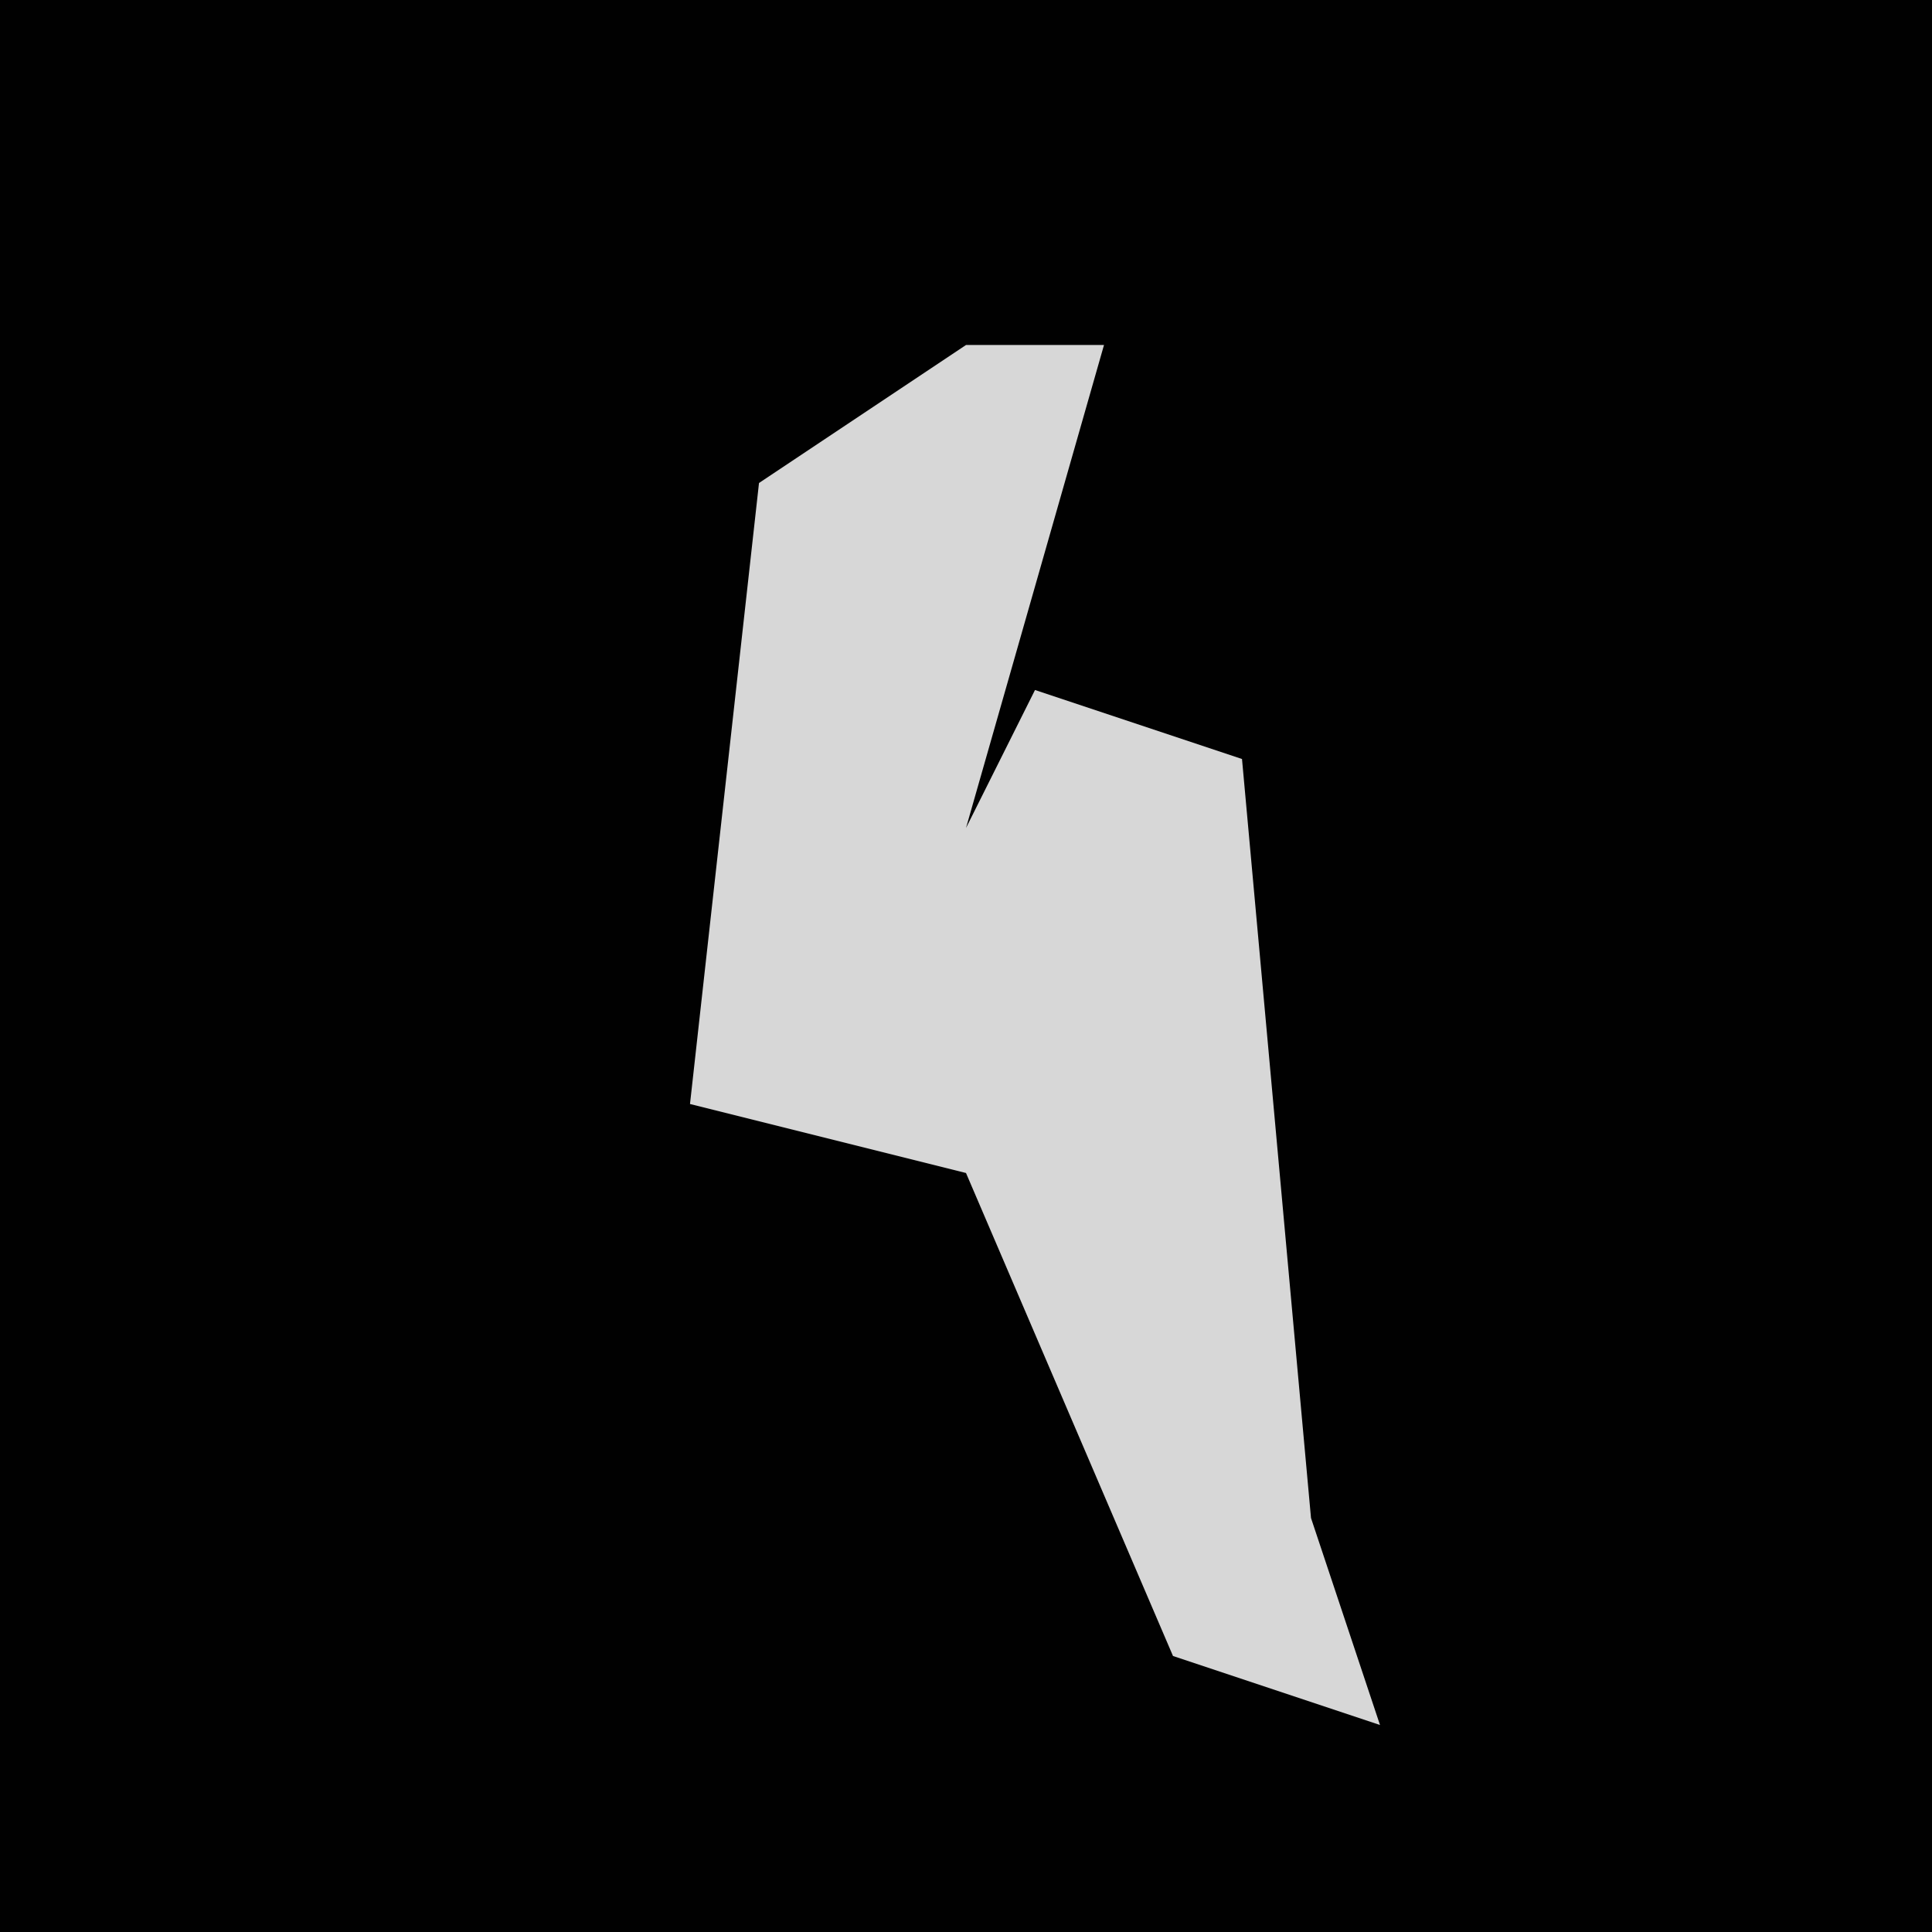 <?xml version="1.0" encoding="UTF-8"?>
<svg version="1.1" xmlns="http://www.w3.org/2000/svg" width="28" height="28">
<path d="M0,0 L28,0 L28,28 L0,28 Z " fill="#010101" transform="translate(0,0)"/>
<path d="M0,0 L2,0 L0,7 L1,5 L4,6 L5,17 L6,20 L3,19 L0,12 L-4,11 L-3,2 Z " fill="#D7D7D7" transform="translate(14,5)"/>
</svg>
